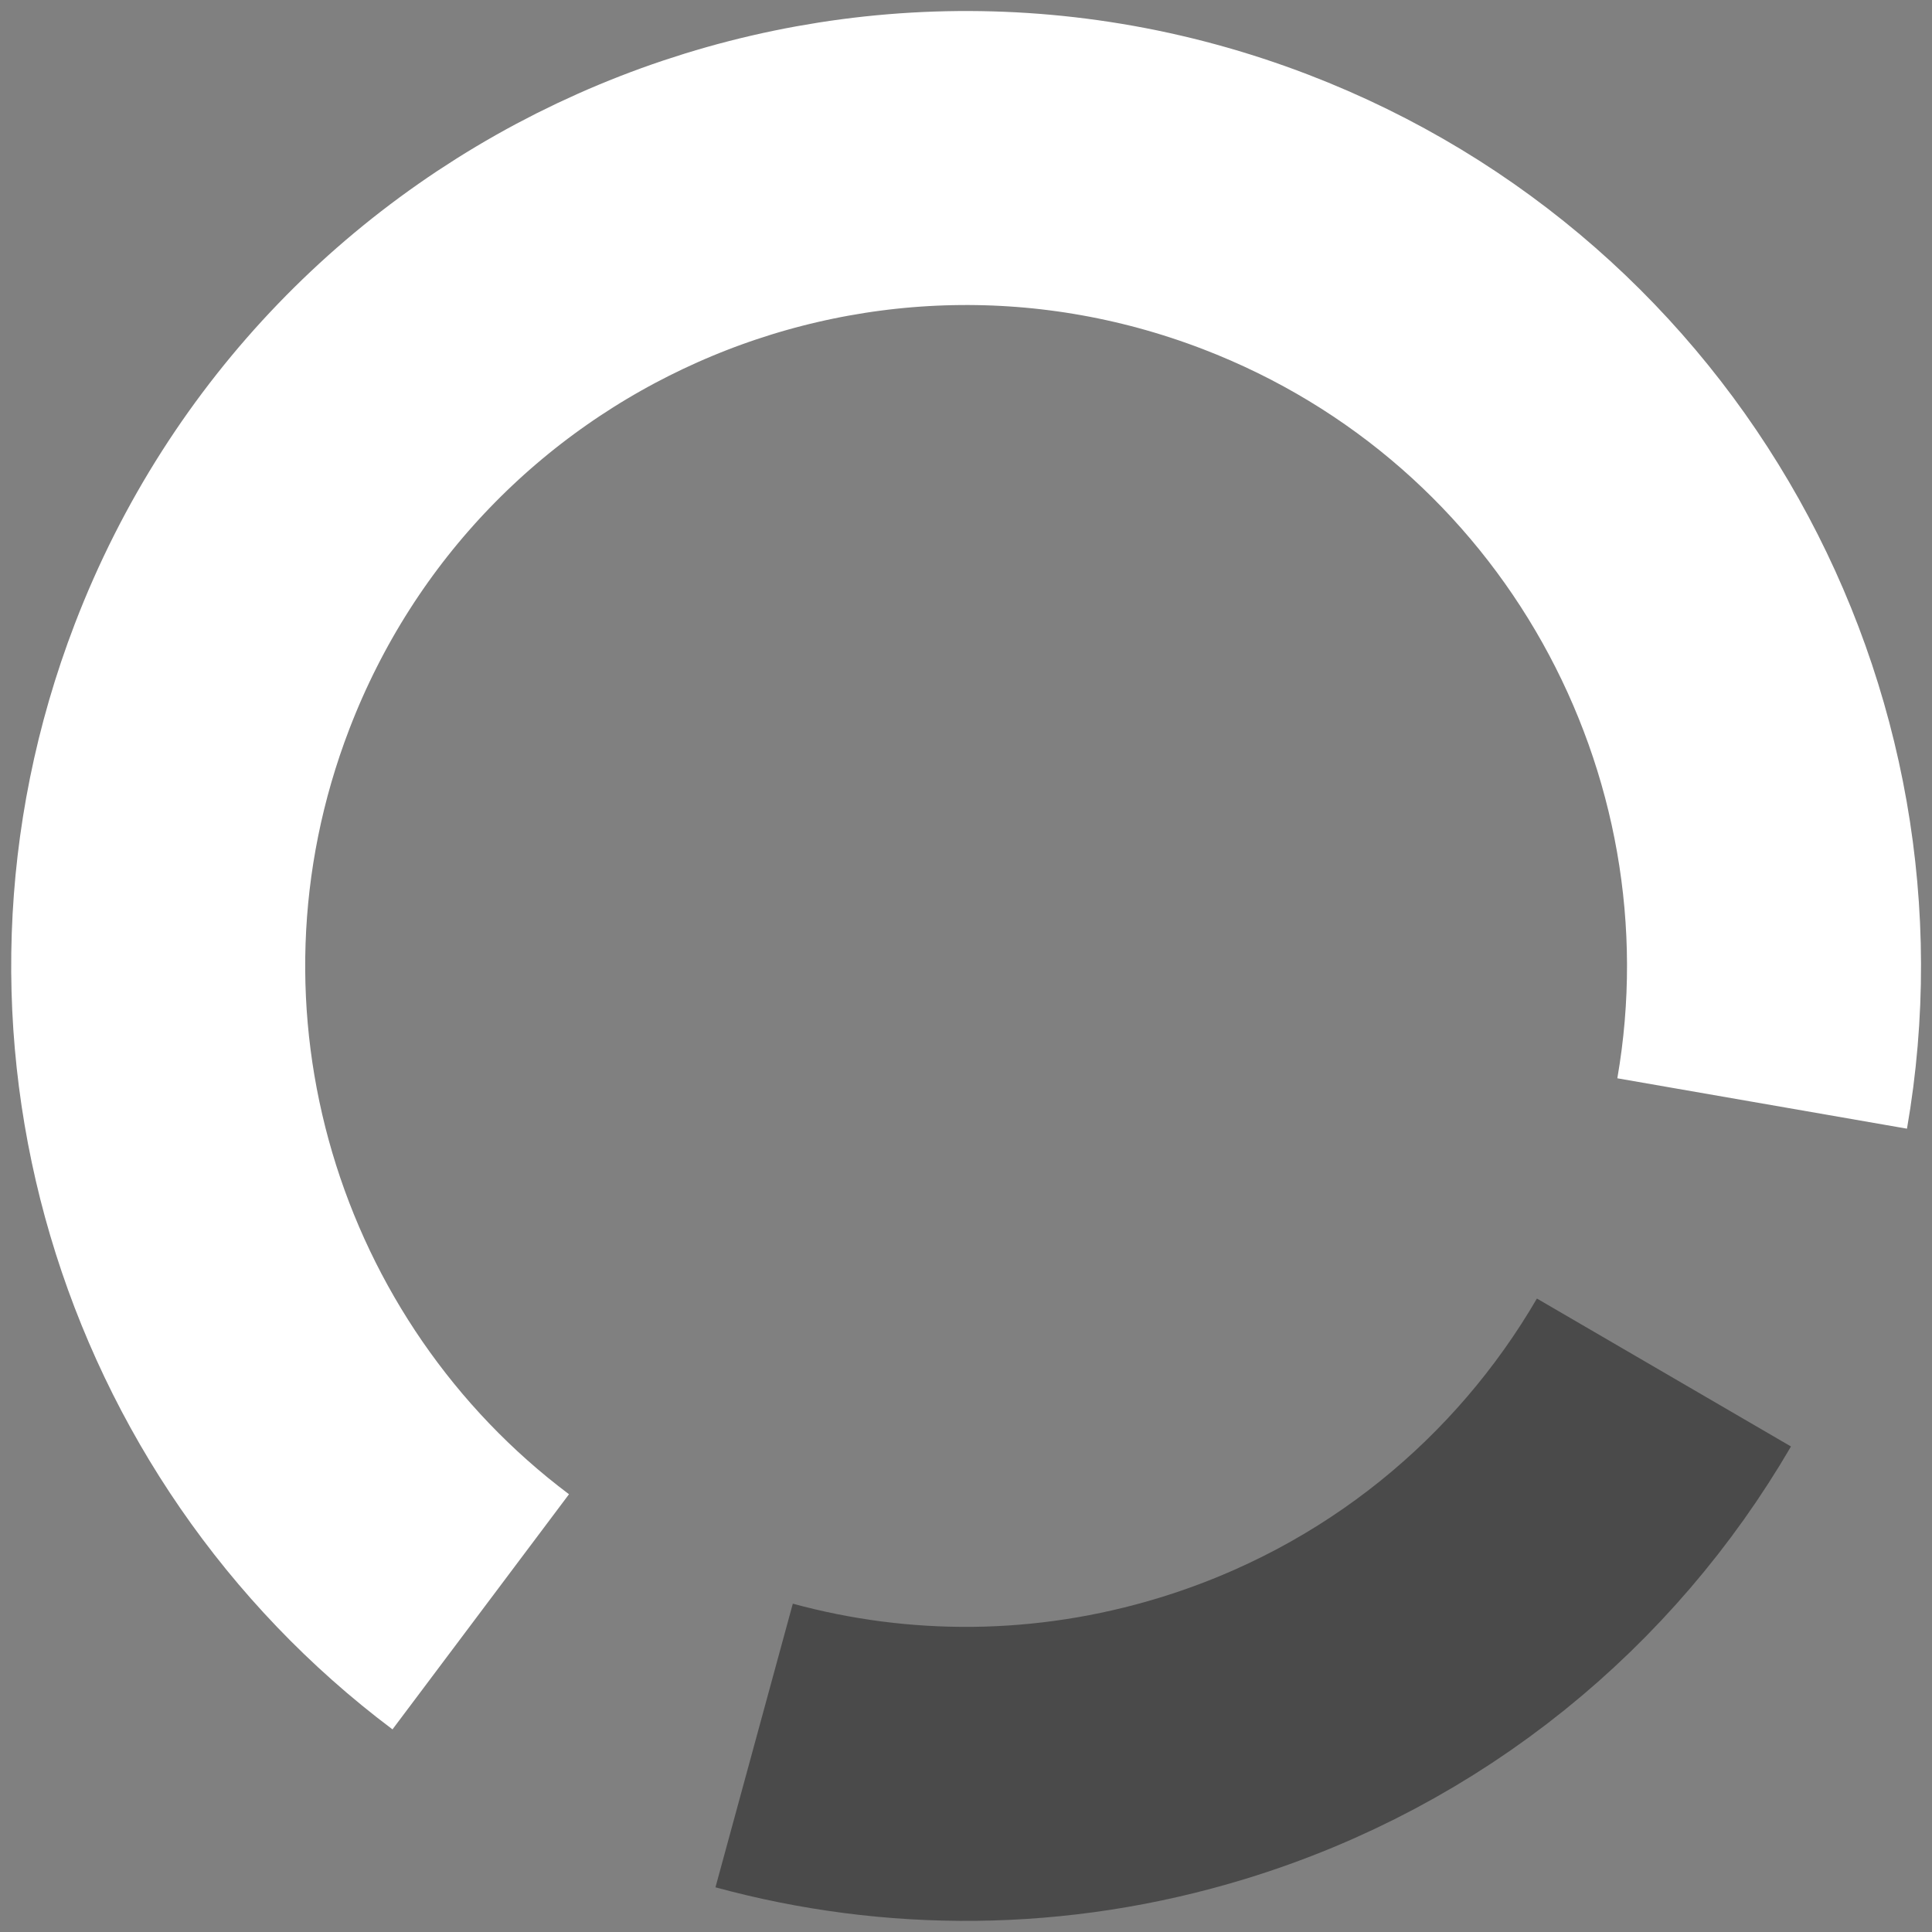 <?xml version="1.0" encoding="UTF-8"?>
<svg width="46px" height="46px" viewBox="0 0 46 46" version="1.1" xmlns="http://www.w3.org/2000/svg" xmlns:xlink="http://www.w3.org/1999/xlink">
    <rect x="0" y="0" width="46" height="46" fill="#808080" stroke="none"/>
    <!-- Generator: Sketch 43.2 (39069) - http://www.bohemiancoding.com/sketch -->
    <title>MyLoop Icon</title>
    <desc>Created with Sketch.</desc>
    <defs></defs>
    <g id="Page-1" stroke="none" stroke-width="1" fill="none" fill-rule="evenodd">
        <g id="Profile-My-Story" transform="translate(-361, -137)" stroke-width="7">
            <g id="Header-Nav" transform="translate(0, 115)">
                <g id="MyLoop-Icon" transform="translate(359, 20)">
                    <g id="myLoop-icon">
                        <path d="M28.334,43.641 C37.167,41.903 43.83,34.116 43.83,24.773 C43.83,14.152 35.22,5.542 24.599,5.542 C15.808,5.542 8.395,11.44 6.101,19.495" id="Oval-5" stroke="#FFFFFF" transform="translate(24.965, 24.592) rotate(-69) translate(-24.965, -24.592) "></path>
                        <path d="M42.875,40.932 C39.907,39.059 36.392,37.975 32.624,37.975 C27.582,37.975 22.993,39.916 19.563,43.091" id="Oval-5" stroke="#4A4A4A" transform="translate(31.219, 40.533) rotate(163) translate(-31.219, -40.533) "></path>
                    </g>
                </g>
            </g>
        </g>
    </g>
</svg>